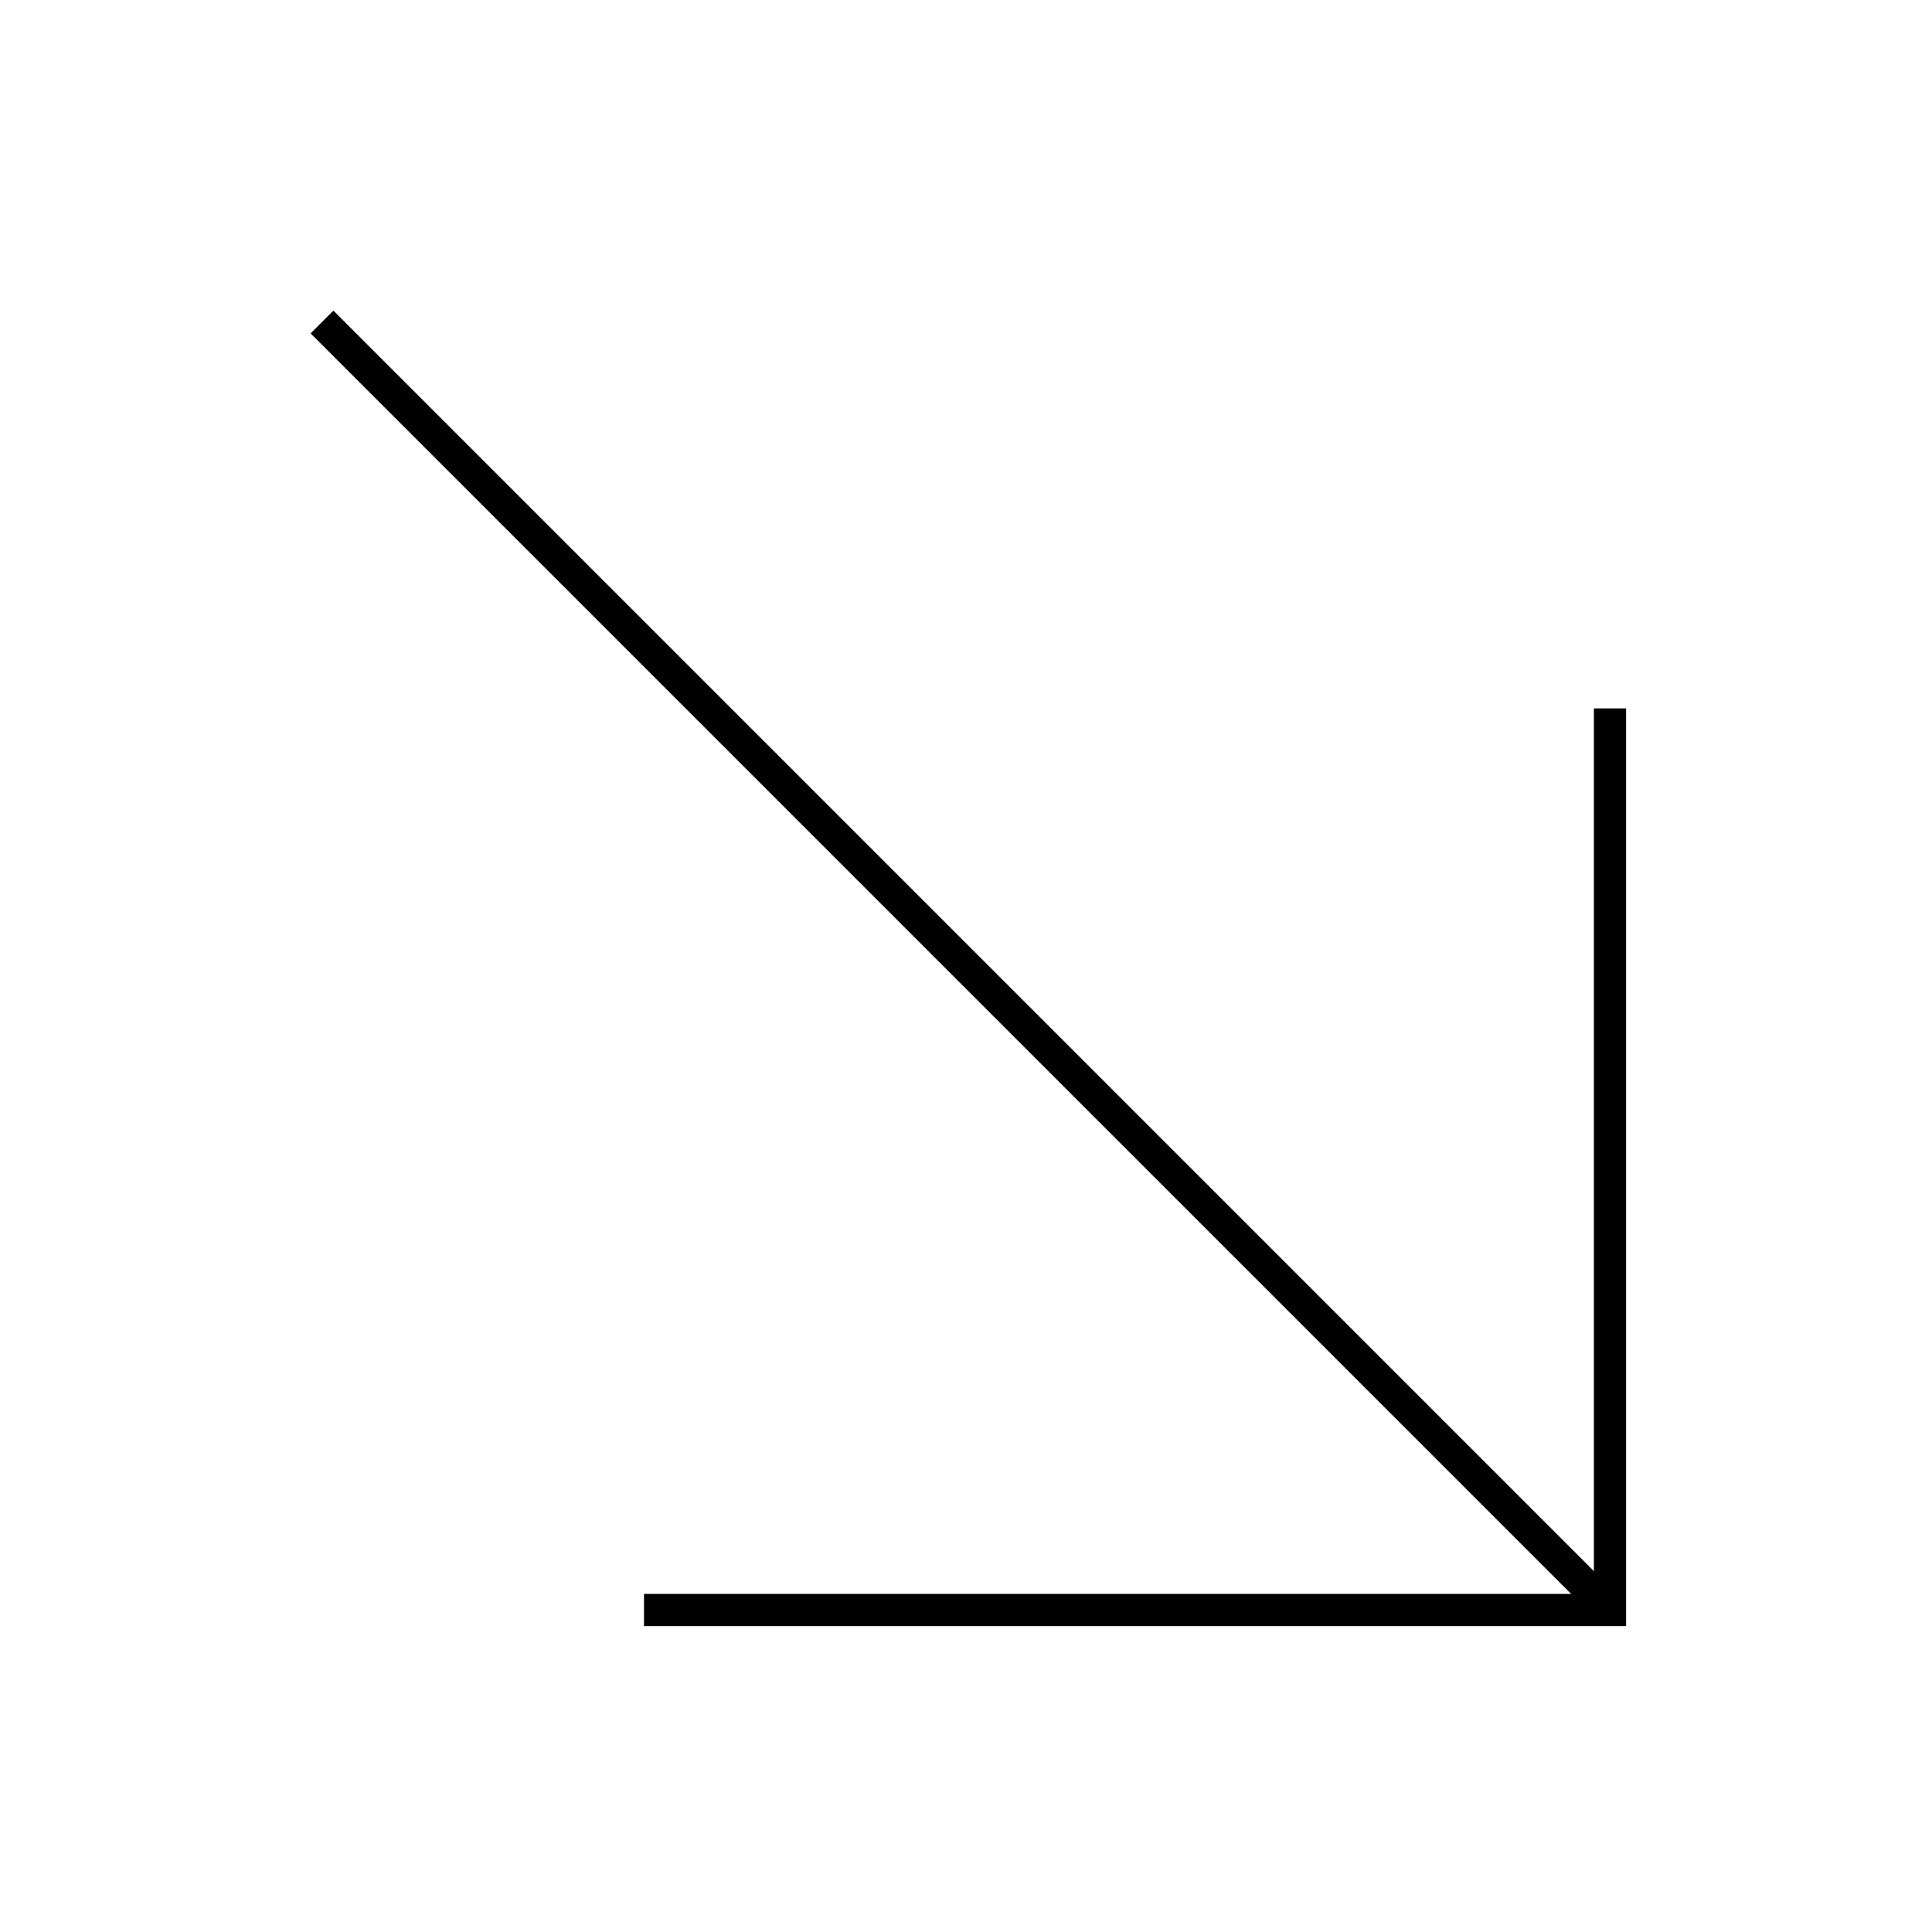 <svg id="a92bcd29-f151-4099-ad7a-285ea0e87999" data-name="Livello 1" xmlns="http://www.w3.org/2000/svg" viewBox="0 0 30 30"><defs><style>.e22a02d4-8e40-43d0-b337-01ff0036ec2b{fill:none;stroke:#000;stroke-miterlimit:10;stroke-width:0.5px;}</style></defs><line class="e22a02d4-8e40-43d0-b337-01ff0036ec2b" x1="5" y1="5" x2="25" y2="25"/><polyline class="e22a02d4-8e40-43d0-b337-01ff0036ec2b" points="10 25 25 25 25 11 25 25"/></svg>